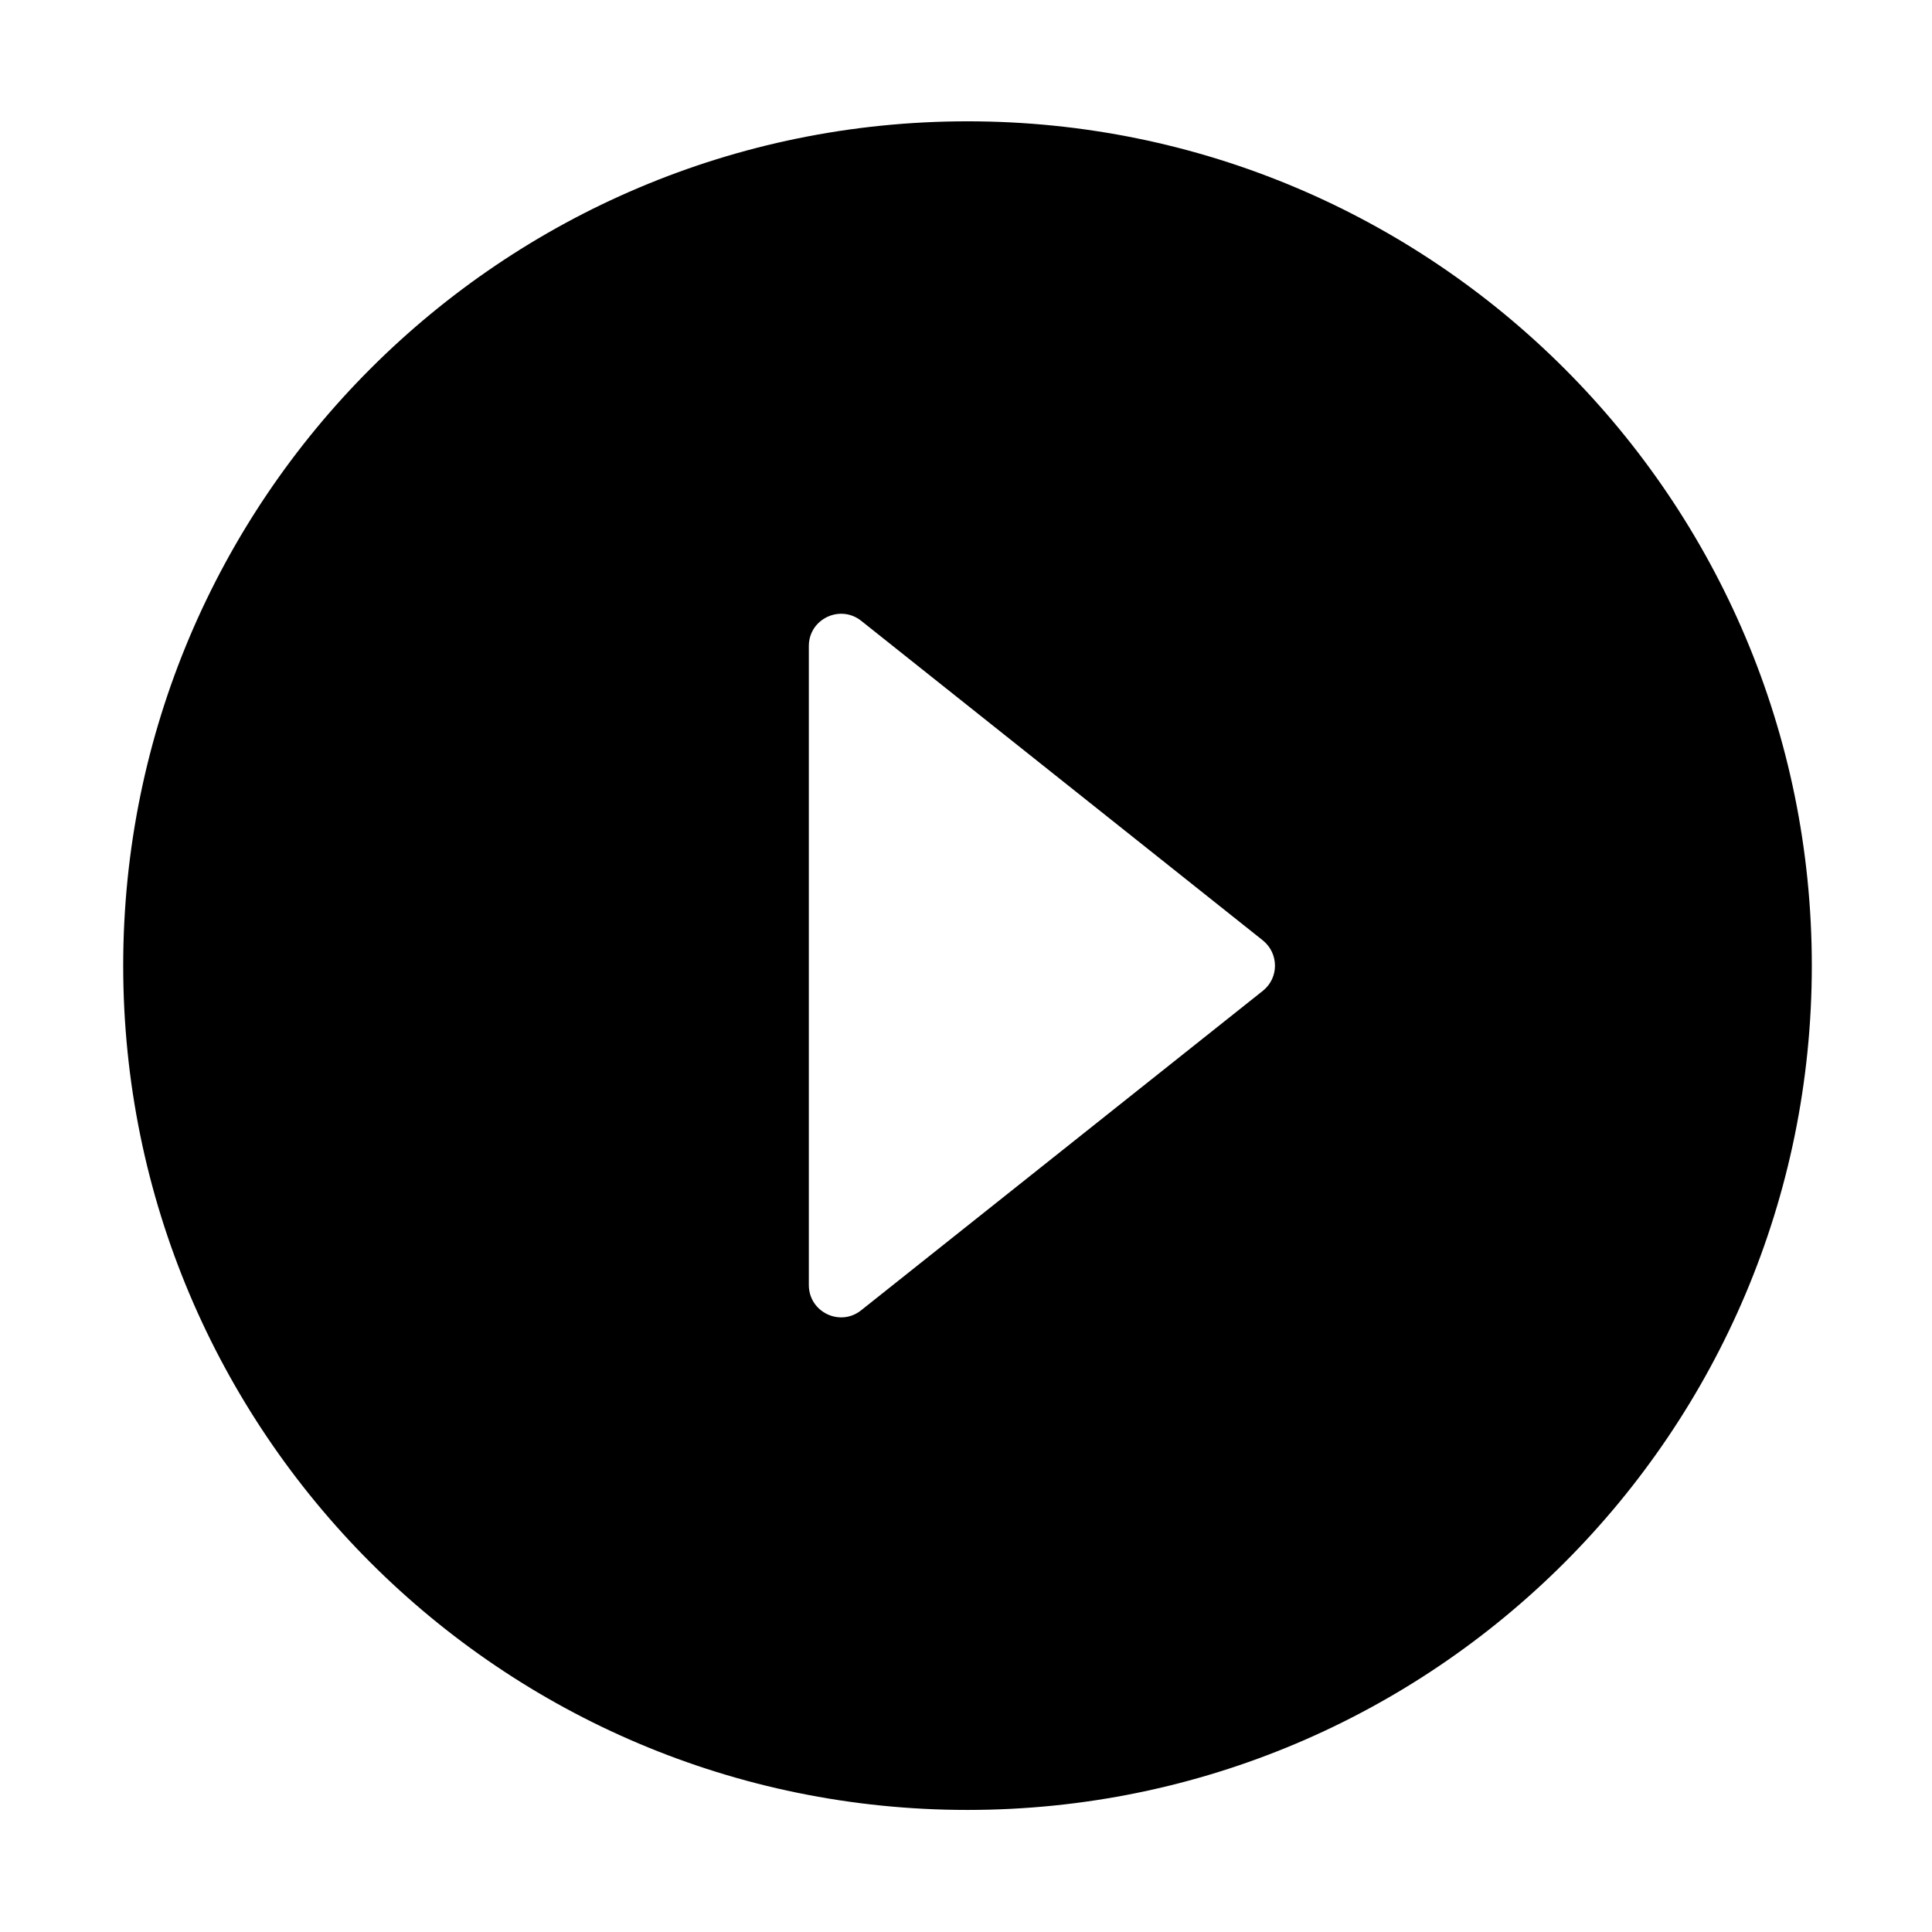 <?xml version="1.0" standalone="no"?><!DOCTYPE svg PUBLIC "-//W3C//DTD SVG 1.1//EN" "http://www.w3.org/Graphics/SVG/1.1/DTD/svg11.dtd"><svg t="1519284927116" class="icon" style="" viewBox="0 0 1024 1024" version="1.1" xmlns="http://www.w3.org/2000/svg" p-id="2048" xmlns:xlink="http://www.w3.org/1999/xlink" width="200" height="200"><defs><style type="text/css"></style></defs><path d="M512.8 64.3c-247.1 0-447.5 200.4-447.5 447.5s200.4 447.5 447.5 447.5 447.5-200.4 447.5-447.5S759.9 64.3 512.8 64.3z m156.6 460.8l-213 169.4c-11.2 8.9-27.7 0.9-27.7-13.4V342.4c0-14.3 16.5-22.2 27.7-13.4l212.9 169.4c8.6 6.9 8.6 19.9 0.1 26.7z" p-id="2049"></path></svg>
